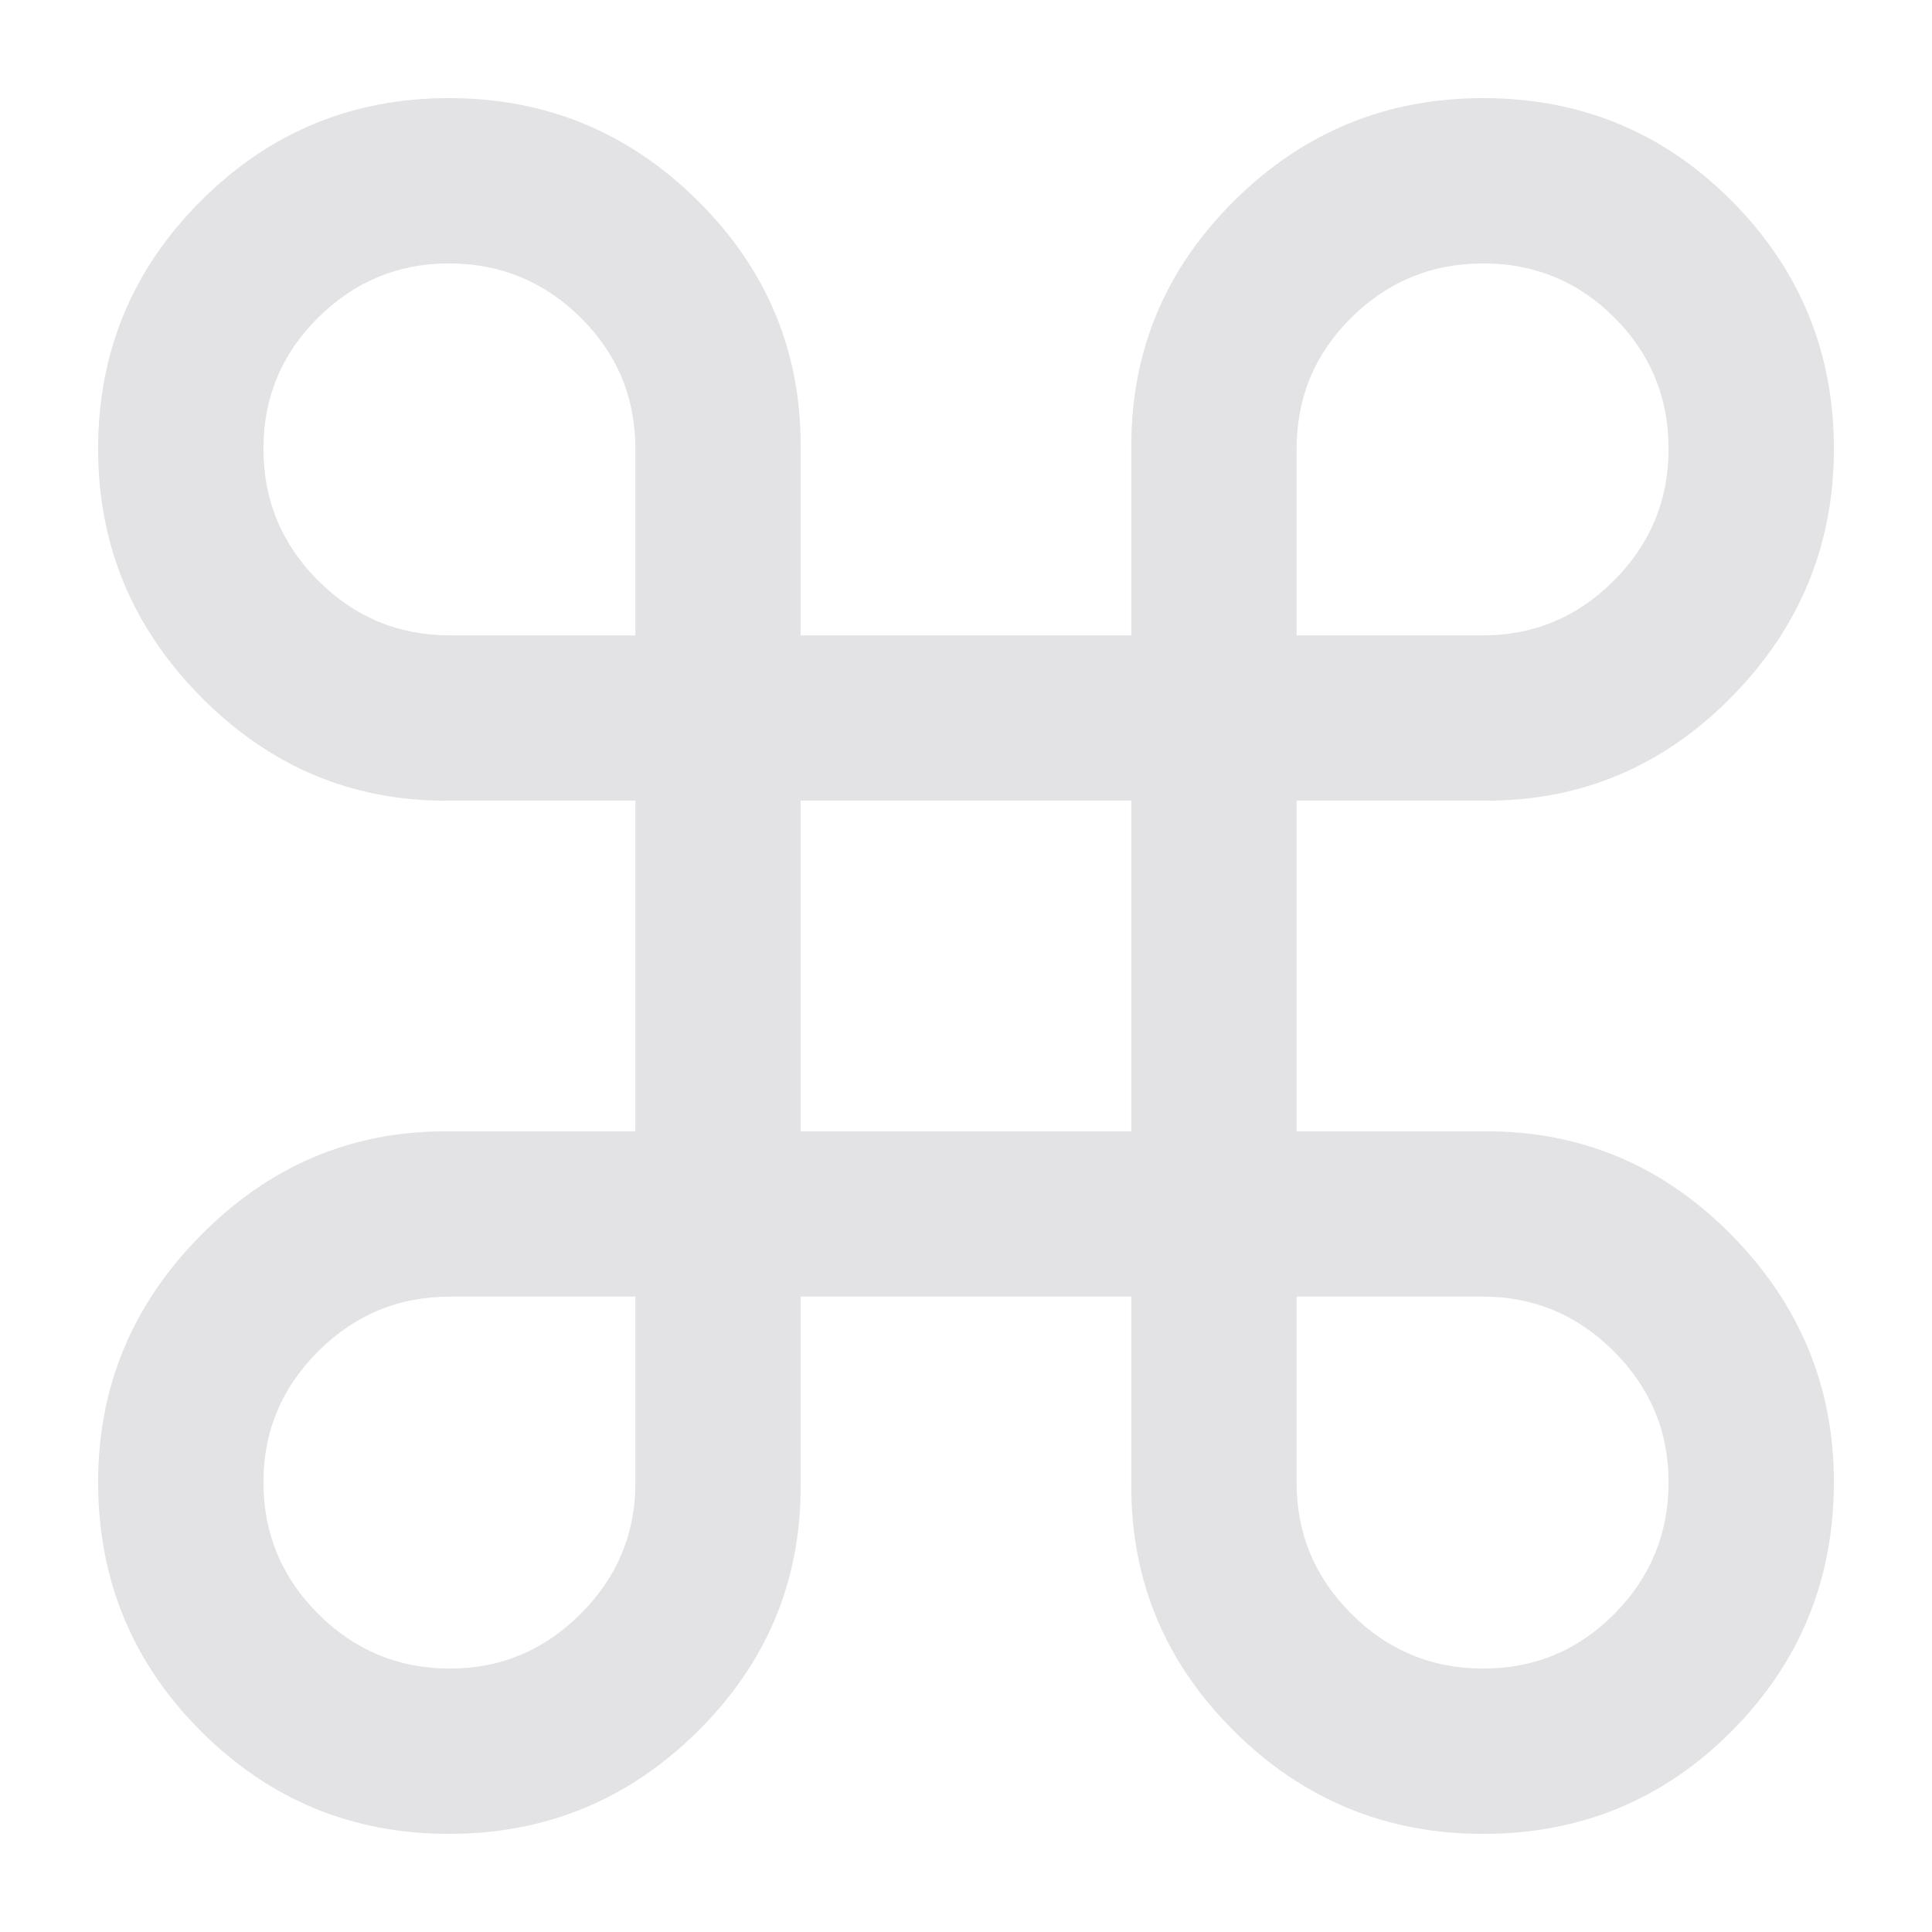 <?xml version="1.0" encoding="UTF-8"?>
<svg width="512px" height="512px" viewBox="0 0 512 512" version="1.1" xmlns="http://www.w3.org/2000/svg" xmlns:xlink="http://www.w3.org/1999/xlink">
    <title>commond备份</title>
    <g id="commond备份" stroke="none" stroke-width="1" fill="none" fill-rule="evenodd">
        <path d="M212.19,299.81 L299.81,299.81 L299.81,212.19 L212.19,212.19 L212.19,299.81 Z M212.19,343.619 L212.19,393.941 C212.19,419.2 203.063,440.858 184.81,458.915 C166.556,476.972 144.601,486 118.947,486 C93.293,486 71.388,476.922 53.233,458.767 C35.078,440.612 26,418.608 26,392.757 C26,367.497 35.078,345.691 53.233,327.338 C71.388,308.986 92.997,299.81 118.059,299.81 L168.381,299.81 L168.381,212.19 L118.059,212.19 C92.997,212.19 71.388,203.014 53.233,184.662 C35.078,166.309 26,144.404 26,118.947 C26,93.293 35.078,71.388 53.233,53.233 C71.388,35.078 93.293,26 118.947,26 C144.601,26 166.556,35.028 184.81,53.085 C203.063,71.142 212.19,92.8 212.19,118.059 L212.19,168.381 L299.81,168.381 L299.81,118.059 C299.81,92.8 308.937,71.142 327.19,53.085 C345.444,35.028 367.399,26 393.053,26 C418.904,26 440.858,35.078 458.915,53.233 C476.972,71.388 486,93.293 486,118.947 C486,144.404 476.972,166.309 458.915,184.662 C440.858,203.014 419.2,212.19 393.941,212.19 L343.619,212.19 L343.619,299.81 L393.941,299.81 C419.2,299.81 440.858,308.986 458.915,327.338 C476.972,345.691 486,367.497 486,392.757 C486,418.608 476.972,440.612 458.915,458.767 C440.858,476.922 418.904,486 393.053,486 C367.399,486 345.444,476.972 327.19,458.915 C308.937,440.858 299.81,419.2 299.81,393.941 L299.81,343.619 L212.19,343.619 Z M168.381,168.381 L168.381,118.947 C168.381,105.331 163.546,93.737 153.876,84.166 C144.207,74.595 132.564,69.81 118.947,69.81 C105.528,69.81 93.984,74.595 84.314,84.166 C74.644,93.737 69.81,105.331 69.81,118.947 C69.81,132.564 74.644,144.207 84.314,153.876 C93.984,163.546 105.627,168.381 119.243,168.381 L168.381,168.381 Z M168.381,343.619 L119.243,343.619 C105.627,343.619 93.984,348.454 84.314,358.124 C74.644,367.793 69.81,379.338 69.81,392.757 C69.81,406.373 74.644,418.016 84.314,427.686 C93.984,437.356 105.627,442.19 119.243,442.19 C132.662,442.19 144.207,437.356 153.876,427.686 C163.546,418.016 168.381,406.472 168.381,393.053 L168.381,343.619 Z M343.619,168.381 L393.053,168.381 C406.472,168.381 418.016,163.546 427.686,153.876 C437.356,144.207 442.19,132.564 442.19,118.947 C442.19,105.331 437.405,93.737 427.834,84.166 C418.263,74.595 406.669,69.81 393.053,69.81 C379.436,69.81 367.793,74.595 358.124,84.166 C348.454,93.737 343.619,105.331 343.619,118.947 L343.619,168.381 Z M343.619,343.619 L343.619,393.053 C343.619,406.472 348.454,418.016 358.124,427.686 C367.793,437.356 379.436,442.19 393.053,442.19 C406.669,442.19 418.263,437.356 427.834,427.686 C437.405,418.016 442.19,406.373 442.19,392.757 C442.19,379.338 437.356,367.793 427.686,358.124 C418.016,348.454 406.472,343.619 393.053,343.619 L343.619,343.619 Z" id="commond" fill="#E3E3E5" fill-rule="nonzero"></path>
    </g>
</svg>